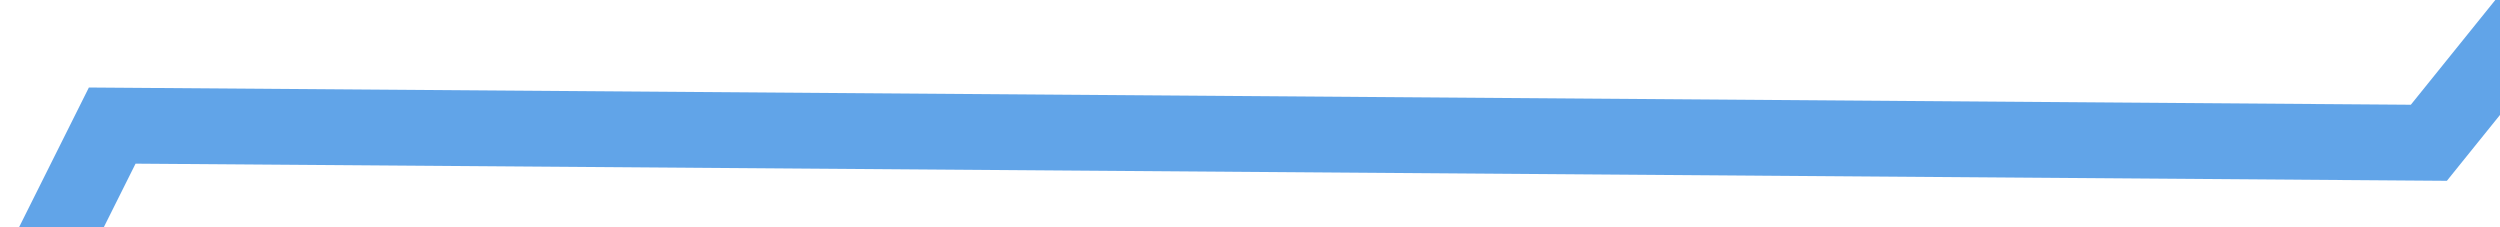 ﻿<?xml version="1.0" encoding="utf-8"?>
<svg version="1.1" xmlns:xlink="http://www.w3.org/1999/xlink" width="66px" height="6px" preserveAspectRatio="xMinYMid meet" viewBox="828 173  66 4" xmlns="http://www.w3.org/2000/svg">
  <g transform="matrix(0.946 -0.326 0.326 0.946 -10.066 289.848 )">
    <path d="M 0 165  L 59.286 131.096  L 116.926 90.411  L 174.565 74.589  L 232.733 53.483  L 289.844 44.075  L 347.483 27.123  L 406.051 0  L 461.115 22.603  L 520.401 55.377  L 578.041 97.192  L 635.68 93.801  L 693.32 140.137  L 750.959 83.63  L 808.599 103.973  L 866.238 67.808  L 925.524 73.459  L 979.87 57.637  L 1039.156 42.945  L 1098.442 48.596  L 1154.435 55.377  L 1213.721 32.774  L 1269.714 89.281  L 1329 61.027  " stroke-width="2" stroke="#61a4e8" fill="none" transform="matrix(1 0 0 1 81 82 )" />
  </g>
</svg>